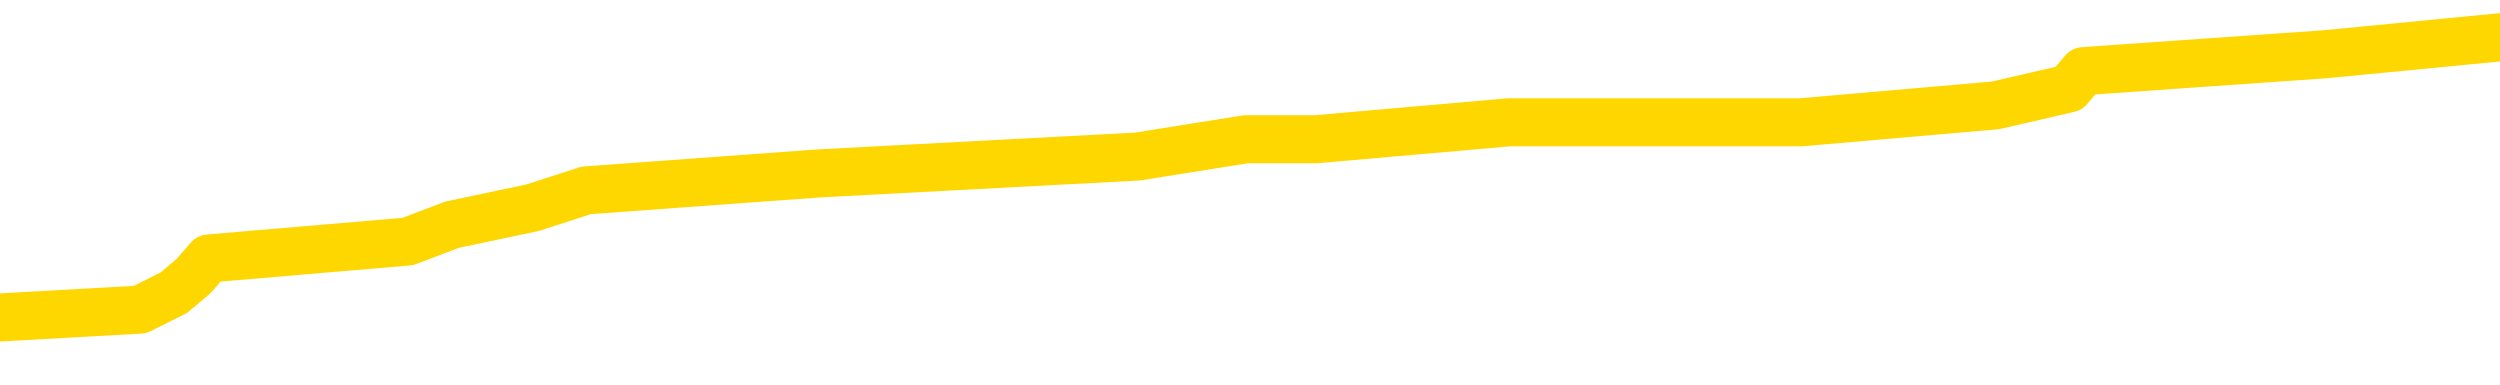 <svg xmlns="http://www.w3.org/2000/svg" version="1.1" viewBox="0 0 6500 1000">
	<path fill="none" stroke="gold" stroke-width="125" stroke-linecap="round" stroke-linejoin="round" d="M0 108685  L-856801 108685 L-856617 108640 L-856126 108552 L-855833 108508 L-855522 108419 L-855287 108375 L-855234 108286 L-855174 108198 L-855021 108154 L-854981 108065 L-854848 108021 L-854556 107976 L-854015 107976 L-853405 107932 L-853357 107932 L-852717 107888 L-852683 107888 L-852158 107888 L-852025 107844 L-851635 107755 L-851307 107667 L-851190 107578 L-850978 107490 L-850262 107490 L-849692 107445 L-849584 107445 L-849410 107401 L-849189 107312 L-848787 107268 L-848761 107180 L-847833 107091 L-847746 107003 L-847664 106914 L-847594 106826 L-847296 106781 L-847144 106693 L-845254 106737 L-845153 106737 L-844891 106737 L-844597 106781 L-844456 106693 L-844207 106693 L-844171 106648 L-844013 106604 L-843550 106516 L-843297 106471 L-843084 106383 L-842833 106339 L-842484 106294 L-841557 106206 L-841463 106117 L-841052 106073 L-839881 105984 L-838692 105940 L-838600 105852 L-838573 105763 L-838307 105675 L-838008 105586 L-837879 105498 L-837841 105409 L-837027 105409 L-836643 105453 L-835582 105498 L-835521 105498 L-835256 106383 L-834785 107224 L-834592 108065 L-834329 108906 L-833992 108862 L-833856 108818 L-833401 108773 L-832658 108729 L-832640 108685 L-832475 108596 L-832407 108596 L-831890 108552 L-830862 108552 L-830666 108508 L-830177 108463 L-829815 108419 L-829406 108419 L-829021 108463 L-827317 108463 L-827219 108463 L-827148 108463 L-827086 108463 L-826902 108419 L-826565 108419 L-825925 108375 L-825848 108331 L-825787 108331 L-825600 108286 L-825520 108286 L-825343 108242 L-825324 108198 L-825094 108198 L-824706 108154 L-823818 108154 L-823778 108109 L-823690 108065 L-823663 107976 L-822655 107932 L-822505 107844 L-822481 107799 L-822348 107755 L-822308 107711 L-821050 107667 L-820992 107667 L-820452 107622 L-820399 107622 L-820353 107622 L-819958 107578 L-819818 107534 L-819618 107490 L-819472 107490 L-819307 107490 L-819030 107534 L-818672 107534 L-818119 107490 L-817474 107445 L-817215 107357 L-817062 107312 L-816661 107268 L-816621 107224 L-816500 107180 L-816438 107224 L-816424 107224 L-816330 107224 L-816037 107180 L-815886 107003 L-815556 106914 L-815478 106826 L-815402 106781 L-815175 106648 L-815109 106560 L-814881 106471 L-814829 106383 L-814664 106339 L-813658 106294 L-813475 106250 L-812924 106206 L-812531 106117 L-812133 106073 L-811283 105984 L-811205 105940 L-810626 105896 L-810185 105896 L-809944 105852 L-809786 105852 L-809386 105763 L-809365 105763 L-808920 105719 L-808515 105675 L-808379 105586 L-808204 105498 L-808067 105409 L-807817 105320 L-806817 105276 L-806735 105232 L-806600 105188 L-806561 105143 L-805671 105099 L-805455 105055 L-805012 105011 L-804895 104966 L-804838 104922 L-804162 104922 L-804061 104878 L-804033 104878 L-802691 104833 L-802285 104789 L-802245 104745 L-801317 104701 L-801219 104656 L-801086 104612 L-800682 104568 L-800656 104524 L-800563 104479 L-800346 104435 L-799935 104347 L-798782 104258 L-798490 104169 L-798461 104081 L-797853 104037 L-797603 103948 L-797583 103904 L-796654 103860 L-796603 103771 L-796480 103727 L-796463 103638 L-796307 103594 L-796132 103505 L-795995 103461 L-795939 103417 L-795831 103373 L-795745 103328 L-795512 103284 L-795437 103240 L-795129 103196 L-795011 103151 L-794841 103107 L-794750 103063 L-794647 103063 L-794624 103019 L-794547 103019 L-794449 102930 L-794082 102886 L-793978 102841 L-793474 102797 L-793022 102753 L-792984 102709 L-792960 102664 L-792919 102620 L-792791 102576 L-792690 102532 L-792248 102487 L-791966 102443 L-791374 102399 L-791243 102355 L-790969 102266 L-790816 102222 L-790663 102177 L-790578 102089 L-790500 102045 L-790314 102000 L-790264 102000 L-790236 101956 L-790156 101912 L-790133 101868 L-789850 101779 L-789246 101691 L-788251 101646 L-787953 101602 L-787219 101558 L-786974 101513 L-786884 101469 L-786307 101425 L-785609 101381 L-784856 101336 L-784538 101292 L-784155 101204 L-784078 101159 L-783444 101115 L-783258 101071 L-783170 101071 L-783041 101071 L-782728 101027 L-782679 100982 L-782537 100938 L-782515 100894 L-781547 100849 L-781002 100805 L-780524 100805 L-780463 100805 L-780139 100805 L-780117 100761 L-780055 100761 L-779845 100717 L-779768 100672 L-779713 100628 L-779691 100584 L-779652 100540 L-779636 100495 L-778879 100451 L-778862 100407 L-778063 100362 L-777910 100318 L-777005 100274 L-776499 100230 L-776270 100141 L-776228 100141 L-776113 100097 L-775937 100053 L-775182 100097 L-775047 100053 L-774883 100008 L-774565 99964 L-774389 99876 L-773367 99787 L-773344 99698 L-773093 99654 L-772879 99566 L-772246 99521 L-772008 99433 L-771975 99344 L-771797 99256 L-771717 99167 L-771627 99123 L-771563 99034 L-771122 98946 L-771099 98902 L-770558 98857 L-770302 98813 L-769807 98769 L-768930 98725 L-768893 98680 L-768841 98636 L-768799 98592 L-768682 98548 L-768406 98503 L-768199 98415 L-768001 98326 L-767978 98238 L-767928 98149 L-767889 98105 L-767811 98061 L-767213 97972 L-767153 97928 L-767050 97884 L-766896 97839 L-766264 97795 L-765583 97751 L-765280 97662 L-764933 97618 L-764736 97574 L-764688 97485 L-764367 97441 L-763740 97397 L-763593 97352 L-763557 97308 L-763499 97264 L-763422 97175 L-763181 97175 L-763093 97131 L-762998 97087 L-762705 97042 L-762570 96998 L-762510 96954 L-762473 96865 L-762201 96865 L-761195 96821 L-761019 96777 L-760969 96777 L-760676 96733 L-760484 96644 L-760151 96600 L-759644 96555 L-759082 96467 L-759067 96378 L-759050 96334 L-758950 96246 L-758835 96157 L-758796 96069 L-758759 96024 L-758693 96024 L-758665 95980 L-758526 96024 L-758233 96024 L-758183 96024 L-758078 96024 L-757813 95980 L-757348 95936 L-757204 95936 L-757149 95847 L-757092 95803 L-756901 95759 L-756536 95714 L-756322 95714 L-756127 95714 L-756069 95714 L-756010 95626 L-755856 95582 L-755587 95537 L-755157 95759 L-755141 95759 L-755064 95714 L-755000 95670 L-754870 95360 L-754847 95316 L-754563 95272 L-754515 95227 L-754461 95183 L-753998 95139 L-753959 95139 L-753919 95095 L-753728 95050 L-753248 95006 L-752761 94962 L-752745 94918 L-752707 94873 L-752450 94829 L-752373 94741 L-752143 94696 L-752127 94608 L-751832 94519 L-751390 94475 L-750943 94431 L-750439 94386 L-750285 94342 L-749998 94298 L-749958 94209 L-749627 94165 L-749405 94121 L-748888 94032 L-748812 93988 L-748564 93899 L-748370 93811 L-748310 93767 L-747534 93722 L-747460 93722 L-747229 93678 L-747212 93678 L-747151 93634 L-746955 93590 L-746491 93590 L-746468 93545 L-746338 93545 L-745037 93545 L-745021 93545 L-744943 93501 L-744850 93501 L-744632 93501 L-744480 93457 L-744302 93501 L-744248 93545 L-743961 93590 L-743921 93590 L-743552 93590 L-743111 93590 L-742928 93590 L-742607 93545 L-742312 93545 L-741866 93457 L-741794 93413 L-741332 93324 L-740894 93280 L-740712 93235 L-739258 93147 L-739126 93103 L-738669 93014 L-738443 92970 L-738056 92881 L-737540 92793 L-736586 92704 L-735792 92616 L-735117 92571 L-734692 92483 L-734381 92439 L-734151 92306 L-733467 92173 L-733454 92040 L-733244 91863 L-733222 91819 L-733048 91730 L-732098 91686 L-731830 91598 L-731015 91553 L-730704 91465 L-730667 91420 L-730609 91332 L-729992 91288 L-729354 91199 L-727728 91155 L-727055 91111 L-726413 91111 L-726335 91111 L-726279 91111 L-726243 91111 L-726215 91066 L-726103 90978 L-726085 90934 L-726062 90889 L-725909 90845 L-725855 90756 L-725777 90712 L-725658 90668 L-725560 90624 L-725443 90579 L-725173 90491 L-724904 90447 L-724886 90358 L-724686 90314 L-724539 90225 L-724313 90181 L-724179 90137 L-723870 90092 L-723810 90048 L-723457 89960 L-723108 89915 L-723007 89871 L-722943 89783 L-722883 89738 L-722499 89650 L-722118 89606 L-722013 89561 L-721753 89517 L-721482 89428 L-721323 89384 L-721290 89340 L-721228 89296 L-721087 89251 L-720903 89207 L-720859 89163 L-720571 89163 L-720554 89119 L-720321 89119 L-720260 89074 L-720222 89074 L-719642 89030 L-719509 88986 L-719485 88809 L-719467 88499 L-719449 88145 L-719433 87791 L-719409 87436 L-719393 87171 L-719372 86861 L-719355 86551 L-719332 86374 L-719315 86197 L-719293 86064 L-719277 85976 L-719228 85843 L-719155 85710 L-719121 85489 L-719097 85312 L-719061 85135 L-719020 84957 L-718983 84869 L-718967 84692 L-718943 84559 L-718906 84471 L-718889 84338 L-718866 84249 L-718848 84161 L-718830 84072 L-718814 83984 L-718784 83851 L-718758 83718 L-718713 83674 L-718697 83585 L-718655 83541 L-718607 83452 L-718536 83364 L-718521 83275 L-718505 83187 L-718442 83142 L-718403 83098 L-718364 83054 L-718198 83010 L-718133 82965 L-718117 82921 L-718073 82833 L-718014 82788 L-717802 82744 L-717768 82700 L-717726 82656 L-717648 82611 L-717110 82567 L-717032 82523 L-716928 82434 L-716839 82390 L-716663 82346 L-716313 82301 L-716157 82257 L-715719 82213 L-715562 82169 L-715432 82124 L-714728 82036 L-714527 81992 L-713567 81903 L-713084 81859 L-712985 81859 L-712893 81814 L-712648 81770 L-712575 81726 L-712132 81637 L-712036 81593 L-712021 81549 L-712005 81505 L-711980 81460 L-711514 81416 L-711297 81372 L-711157 81328 L-710864 81283 L-710775 81239 L-710734 81195 L-710704 81150 L-710531 81106 L-710472 81062 L-710396 81018 L-710316 80973 L-710246 80973 L-709937 80929 L-709852 80885 L-709638 80841 L-709603 80796 L-708919 80752 L-708820 80708 L-708615 80664 L-708569 80619 L-708290 80575 L-708228 80531 L-708211 80442 L-708133 80398 L-707825 80309 L-707801 80265 L-707747 80177 L-707724 80132 L-707602 80088 L-707466 80000 L-707222 79955 L-707096 79955 L-706449 79911 L-706433 79911 L-706409 79911 L-706228 79822 L-706152 79778 L-706060 79734 L-705633 79690 L-705216 79645 L-704823 79557 L-704745 79513 L-704726 79468 L-704363 79424 L-704126 79380 L-703898 79335 L-703585 79291 L-703507 79247 L-703426 79158 L-703248 79070 L-703233 79026 L-702967 78937 L-702887 78893 L-702657 78849 L-702431 78804 L-702115 78804 L-701940 78760 L-701579 78760 L-701187 78716 L-701118 78627 L-701054 78583 L-700914 78494 L-700862 78450 L-700760 78362 L-700258 78317 L-700061 78273 L-699814 78229 L-699629 78185 L-699329 78140 L-699253 78096 L-699087 78007 L-698203 77963 L-698174 77875 L-698051 77786 L-697473 77742 L-697395 77698 L-696681 77698 L-696369 77698 L-696156 77698 L-696139 77698 L-695753 77698 L-695228 77609 L-694782 77565 L-694452 77521 L-694299 77476 L-693973 77476 L-693795 77432 L-693714 77432 L-693507 77343 L-693332 77299 L-692403 77255 L-691514 77211 L-691474 77166 L-691246 77166 L-690867 77122 L-690080 77078 L-689845 77034 L-689770 76989 L-689412 76945 L-688840 76857 L-688573 76812 L-688187 76768 L-688083 76768 L-687913 76768 L-687295 76768 L-687084 76768 L-686776 76768 L-686723 76724 L-686595 76679 L-686542 76635 L-686423 76591 L-686087 76502 L-685127 76458 L-684996 76370 L-684794 76325 L-684163 76281 L-683852 76237 L-683438 76193 L-683410 76148 L-683265 76104 L-682845 76060 L-681512 76060 L-681465 76015 L-681337 75927 L-681320 75883 L-680742 75794 L-680536 75750 L-680507 75706 L-680466 75661 L-680409 75617 L-680371 75573 L-680293 75528 L-680150 75484 L-679695 75440 L-679577 75396 L-679292 75351 L-678919 75307 L-678823 75263 L-678496 75219 L-678142 75174 L-677972 75130 L-677924 75086 L-677815 75042 L-677726 74997 L-677699 74953 L-677622 74864 L-677319 74820 L-677285 74732 L-677213 74687 L-676845 74643 L-676510 74599 L-676429 74599 L-676209 74555 L-676038 74510 L-676010 74466 L-675513 74422 L-674964 74333 L-674083 74289 L-673985 74200 L-673908 74156 L-673633 74112 L-673386 74023 L-673312 73979 L-673251 73891 L-673132 73846 L-673089 73802 L-672979 73758 L-672902 73669 L-672202 73625 L-671956 73581 L-671917 73536 L-671760 73492 L-671161 73492 L-670934 73492 L-670842 73492 L-670367 73492 L-669770 73404 L-669250 73359 L-669229 73315 L-669083 73271 L-668763 73271 L-668222 73271 L-667990 73271 L-667819 73271 L-667333 73227 L-667105 73182 L-667020 73138 L-666674 73094 L-666348 73094 L-665825 73050 L-665498 73005 L-664897 72961 L-664700 72872 L-664648 72828 L-664607 72784 L-664326 72740 L-663641 72651 L-663331 72607 L-663306 72518 L-663115 72474 L-662892 72430 L-662806 72386 L-662143 72297 L-662118 72253 L-661896 72164 L-661567 72120 L-661215 72031 L-661010 71987 L-660777 71899 L-660519 71854 L-660330 71766 L-660283 71722 L-660055 71677 L-660021 71633 L-659864 71589 L-659650 71544 L-659477 71500 L-659386 71456 L-659108 71412 L-658865 71367 L-658549 71323 L-658123 71323 L-658086 71323 L-657602 71323 L-657369 71323 L-657157 71279 L-656931 71235 L-656381 71235 L-656134 71190 L-655300 71190 L-655244 71146 L-655222 71102 L-655064 71057 L-654603 71013 L-654562 70969 L-654222 70880 L-654089 70836 L-653866 70792 L-653294 70748 L-652822 70703 L-652628 70659 L-652435 70615 L-652245 70571 L-652143 70526 L-651775 70482 L-651729 70438 L-651647 70393 L-650354 70349 L-650306 70305 L-650037 70305 L-649892 70305 L-649341 70305 L-649225 70261 L-649143 70216 L-648784 70172 L-648560 70128 L-648279 70084 L-647950 69995 L-647442 69951 L-647329 69907 L-647250 69862 L-647086 69818 L-646792 69818 L-646323 69818 L-646126 69862 L-646076 69862 L-645426 69818 L-645304 69774 L-644850 69774 L-644814 69729 L-644346 69685 L-644235 69641 L-644219 69597 L-644003 69597 L-643822 69552 L-643290 69552 L-642261 69552 L-642061 69508 L-641603 69464 L-640655 69375 L-640556 69331 L-640202 69243 L-640141 69198 L-640127 69154 L-640092 69110 L-639722 69065 L-639602 69021 L-639360 68977 L-639196 68933 L-639009 68888 L-638888 68844 L-637818 68756 L-636959 68711 L-636747 68623 L-636650 68579 L-636476 68490 L-636143 68446 L-636071 68401 L-636013 68357 L-635838 68357 L-635449 68313 L-635214 68269 L-635102 68224 L-634985 68180 L-634005 68136 L-633979 68092 L-633385 68003 L-633352 68003 L-633204 67959 L-632919 67915 L-632007 67915 L-631061 67915 L-630908 67870 L-630806 67870 L-630674 67826 L-630531 67782 L-630505 67737 L-630390 67693 L-630172 67649 L-629491 67605 L-629361 67560 L-629058 67516 L-628818 67428 L-628486 67383 L-627847 67339 L-627504 67250 L-627443 67206 L-627287 67206 L-626365 67206 L-625895 67206 L-625851 67206 L-625839 67162 L-625797 67118 L-625775 67073 L-625748 67029 L-625604 66985 L-625182 66941 L-624847 66941 L-624655 66896 L-624227 66896 L-624039 66852 L-623650 66764 L-623116 66719 L-622743 66675 L-622722 66675 L-622472 66631 L-622353 66586 L-622278 66542 L-622142 66498 L-622102 66454 L-622023 66409 L-621628 66365 L-621132 66321 L-621020 66232 L-620847 66188 L-620539 66144 L-620092 66100 L-619769 66055 L-619626 65967 L-619199 65878 L-619046 65790 L-618991 65701 L-618177 65657 L-618157 65613 L-617785 65568 L-617728 65568 L-616599 65524 L-616531 65524 L-615973 65480 L-615778 65436 L-615642 65391 L-615409 65347 L-615062 65303 L-615027 65214 L-614992 65170 L-614923 65081 L-614575 65037 L-614402 64993 L-613918 64949 L-613901 64904 L-613576 64860 L-613419 64816 L-612278 64727 L-612253 64683 L-612061 64594 L-611868 64550 L-611618 64506 L-611600 64462 L-610580 64417 L-610282 64373 L-610207 64329 L-610071 64240 L-609895 64196 L-609318 64108 L-609103 64063 L-609039 64019 L-608908 63975 L-608871 63886 L-608348 63842 L-608210 81283 L-608196 81283 L-608173 81283 L-608153 81283 L-607926 63798 L-607150 63798 L-607108 63798 L-606740 63798 L-606662 63753 L-606610 63709 L-605937 63665 L-605194 63621 L-604770 63621 L-604322 63576 L-603260 63532 L-602949 63444 L-602539 63444 L-602467 63399 L-601942 63399 L-601848 63399 L-601830 63399 L-601385 63355 L-601200 63266 L-600419 63178 L-599747 63134 L-599335 63001 L-599103 62912 L-598962 62868 L-598881 62779 L-598861 62735 L-598785 62735 L-598656 62691 L-598339 62735 L-598115 62735 L-597790 62691 L-597728 62691 L-597358 62691 L-597325 62691 L-597116 62691 L-596449 62691 L-596371 62691 L-596213 62602 L-596103 62602 L-595776 62558 L-595621 62514 L-595280 62514 L-595223 62425 L-594885 62337 L-594682 62293 L-594629 62204 L-593252 62160 L-593123 62115 L-592689 62071 L-592369 62027 L-591541 61938 L-591418 61894 L-590687 61806 L-590531 61717 L-590490 61673 L-590436 61629 L-590413 61584 L-590299 61540 L-590003 61496 L-589713 61451 L-589659 61407 L-589538 61363 L-589508 61319 L-589408 61274 L-588964 61274 L-588812 61230 L-587977 61230 L-587435 61186 L-587100 61186 L-587085 61142 L-587009 61097 L-586893 61053 L-586698 61009 L-586434 60965 L-585600 60920 L-585503 60876 L-584982 60832 L-584940 60787 L-584841 60743 L-584012 60743 L-583877 60699 L-583539 60699 L-582985 60655 L-582605 60610 L-582442 60566 L-582132 60522 L-581319 60478 L-581013 60433 L-580745 60433 L-580423 60433 L-580102 60478 L-579827 60478 L-578998 60389 L-578903 60345 L-578811 60212 L-578706 60079 L-578319 59946 L-577839 59858 L-577823 59814 L-577704 59769 L-577336 59681 L-577242 59637 L-576408 59548 L-576331 59504 L-576031 59459 L-575941 59415 L-575533 59327 L-575423 59238 L-574724 59194 L-574251 59150 L-574190 59105 L-573972 59017 L-573698 58972 L-573585 58928 L-572558 58884 L-572171 58840 L-572151 58795 L-571818 58751 L-571573 58707 L-571140 58663 L-571030 58618 L-570913 58574 L-570461 58486 L-569870 58441 L-569534 58397 L-567641 58353 L-567527 58264 L-567316 58220 L-565997 58176 L-565891 48216 L-565825 38388 L-565789 29313 L-565727 29313 L-565227 39185 L-564552 48924 L-564530 57910 L-564260 57822 L-563292 57822 L-562602 57777 L-562440 57733 L-561900 57689 L-561810 57644 L-560791 57600 L-559843 57512 L-559477 57556 L-559374 57600 L-558786 57600 L-558727 57600 L-558626 57556 L-558186 57467 L-558079 57423 L-557637 57379 L-556637 57246 L-556381 57113 L-556278 56980 L-556148 56892 L-555781 56803 L-555200 56715 L-555169 56671 L-554854 56626 L-552871 56582 L-552755 56538 L-552687 56538 L-552329 56494 L-550710 56449 L-550532 56449 L-550388 56449 L-549566 56494 L-549513 56538 L-549458 56538 L-549024 56538 L-548044 56582 L-547970 56582 L-546885 56538 L-546672 56538 L-545956 56449 L-545568 56405 L-545349 56316 L-545029 56228 L-544536 56139 L-544408 56095 L-544179 56007 L-543947 55918 L-543888 55874 L-543598 55830 L-543326 55741 L-542296 55697 L-540631 55652 L-540212 55608 L-540075 55564 L-539918 55564 L-539613 55520 L-539385 55431 L-539227 55387 L-539067 55298 L-538898 55210 L-538851 55166 L-538797 55121 L-538776 55121 L-538390 55077 L-538140 55077 L-537869 55077 L-537709 55077 L-537619 55077 L-535960 55077 L-535795 55121 L-535415 55077 L-534955 55077 L-534345 54988 L-533252 54944 L-532821 54900 L-532790 54856 L-532727 54811 L-532710 54767 L-531006 54723 L-530964 54679 L-530498 54634 L-530311 54590 L-530279 54501 L-529684 54457 L-529634 54413 L-529311 54369 L-529260 54324 L-529050 54280 L-529032 54236 L-528766 54147 L-528713 54103 L-528244 54059 L-527734 53970 L-527655 53970 L-527361 53926 L-527344 53882 L-527306 53837 L-527235 53793 L-527077 53749 L-526131 53749 L-526075 53749 L-525554 53749 L-525362 53705 L-525261 53705 L-525035 53660 L-524525 53660 L-524137 54856 L-524067 54856 L-523719 54811 L-523362 54767 L-522233 53483 L-522182 53395 L-521956 53351 L-521922 53306 L-521797 53218 L-521698 53218 L-521433 53218 L-520693 53262 L-520115 53262 L-519821 53262 L-519115 53262 L-518936 53218 L-518913 53218 L-518277 53173 L-517966 53129 L-517570 53129 L-517540 53085 L-517519 53041 L-517365 52996 L-516680 52996 L-516664 52996 L-516324 52996 L-516051 52952 L-516014 52908 L-515958 52819 L-515936 52775 L-515864 52731 L-515532 52687 L-515426 52642 L-515397 52554 L-515199 52509 L-515046 52465 L-514178 52421 L-513616 52332 L-513600 52332 L-513498 52288 L-513396 52332 L-513250 52332 L-513171 52332 L-513134 52288 L-513078 52244 L-513005 52200 L-512860 52155 L-512378 52155 L-511974 52111 L-511107 52155 L-511087 52155 L-510830 52155 L-510753 52155 L-510724 52111 L-510713 52023 L-510696 51978 L-510403 51934 L-510364 51890 L-510292 51845 L-510218 51801 L-510013 51757 L-509853 51624 L-509552 51491 L-509475 51314 L-509457 51181 L-509241 51093 L-509010 51093 L-508900 51137 L-508530 51181 L-508372 51181 L-508140 51181 L-507972 51181 L-507827 51137 L-507695 51093 L-506419 51004 L-506016 50916 L-505955 50872 L-505838 50783 L-505413 50739 L-505397 50650 L-505336 50606 L-505062 50517 L-504950 50473 L-504668 50385 L-504390 50340 L-503965 50252 L-503943 50208 L-503865 50163 L-503739 50119 L-503153 50075 L-502761 50030 L-502426 49986 L-501837 49942 L-501734 49942 L-501564 49898 L-501428 49898 L-500600 49853 L-499415 49809 L-499379 49765 L-499323 49765 L-499103 49721 L-498898 49721 L-498743 49721 L-498486 49676 L-498410 49632 L-497867 49588 L-497831 49544 L-497582 49499 L-497194 49455 L-496369 49411 L-496010 49366 L-495700 49366 L-495442 49322 L-495218 49278 L-494812 49234 L-494696 49189 L-494512 49145 L-494459 49145 L-494271 49101 L-494100 49057 L-494071 49012 L-493791 48968 L-493480 48924 L-493342 48880 L-493032 48835 L-492839 48835 L-492823 48791 L-492104 48791 L-491970 48702 L-491673 48658 L-491582 48614 L-490981 48614 L-490943 48570 L-490865 48525 L-490244 48481 L-490093 48393 L-490052 48348 L-489742 48304 L-489550 48260 L-489357 48171 L-489301 48083 L-488992 48038 L-488940 47994 L-488886 48038 L-488860 48038 L-488735 48038 L-487924 47994 L-487848 47950 L-487307 47906 L-487039 47861 L-486379 47817 L-485472 47773 L-485230 47729 L-484698 47684 L-484481 47640 L-483373 47684 L-483323 47684 L-482547 47684 L-482000 47640 L-481889 47596 L-481736 47507 L-481680 47463 L-481515 47419 L-481138 47374 L-480690 47330 L-480636 47286 L-480481 47242 L-479801 47197 L-479581 47153 L-479063 47109 L-478214 47020 L-478198 46976 L-476407 46932 L-475853 46888 L-475736 46843 L-474730 46799 L-474693 46755 L-474461 46755 L-474368 46755 L-474328 46755 L-473996 46710 L-473644 46666 L-473379 46578 L-473092 46533 L-472782 46445 L-472527 46356 L-472434 46312 L-471944 46268 L-471736 46223 L-471171 46179 L-471056 46223 L-470705 46179 L-470654 46179 L-470614 46179 L-470010 46091 L-469276 46002 L-468695 45914 L-468460 45825 L-467919 45692 L-467767 45604 L-467265 45559 L-467056 45471 L-467033 45471 L-466974 45427 L-466011 45427 L-465833 45382 L-465392 45338 L-465367 45250 L-465212 45205 L-465131 45205 L-464980 45250 L-464333 45250 L-464284 45205 L-463164 45161 L-462180 45117 L-462118 45073 L-461397 45028 L-460533 44984 L-460154 44940 L-459935 44940 L-459175 44895 L-459123 44851 L-458814 44763 L-457963 44763 L-457770 44718 L-457593 44674 L-457369 44674 L-457242 44630 L-457050 44630 L-456817 44586 L-456648 44630 L-456361 44586 L-456082 44586 L-455999 44541 L-455828 44497 L-455812 44409 L-455658 44364 L-455619 44320 L-454843 44276 L-454767 44276 L-454534 44187 L-454108 44143 L-453762 44099 L-453179 44054 L-452910 44054 L-452651 44054 L-452522 43966 L-452506 43922 L-452392 43877 L-452368 43833 L-452134 43789 L-452098 43745 L-450782 43745 L-450726 43700 L-450047 43612 L-449475 43612 L-449349 43612 L-449196 43612 L-449119 43612 L-448807 43523 L-448534 43479 L-448445 43390 L-448343 43390 L-447415 43346 L-447339 43346 L-446975 43346 L-446951 43302 L-446914 43258 L-446139 43169 L-446047 43125 L-445907 43081 L-445505 43036 L-445243 43036 L-445000 43081 L-444786 43036 L-444705 43036 L-444629 43036 L-444552 43036 L-444366 43081 L-444299 43081 L-444049 43081 L-443994 43036 L-443857 42992 L-443777 42903 L-443664 42859 L-443441 42815 L-443276 42771 L-443235 42726 L-443066 42682 L-442695 42638 L-442680 42594 L-442564 42549 L-441843 42505 L-441807 42461 L-441674 42461 L-441327 42416 L-440915 42416 L-440879 42416 L-440801 42372 L-440762 42328 L-440398 42284 L-440194 42239 L-440179 42195 L-439833 42151 L-439485 42151 L-439159 42151 L-439057 42107 L-438904 42107 L-438710 42062 L-438478 42062 L-438386 42062 L-438230 42062 L-438153 42062 L-438112 42018 L-437999 41974 L-437976 41930 L-437725 41930 L-437586 41841 L-437008 41708 L-436180 41620 L-435692 41531 L-435571 41487 L-435532 41443 L-435520 41398 L-435367 41310 L-435267 41221 L-435034 41177 L-434643 41088 L-434339 41044 L-434323 41000 L-434153 40956 L-433914 40867 L-433318 40867 L-432714 40823 L-432674 40823 L-432634 40823 L-432481 40779 L-432427 40734 L-432365 40690 L-432297 40646 L-432242 40557 L-432217 40513 L-432170 40469 L-432076 40380 L-431938 40336 L-431785 40292 L-431653 40247 L-431612 40247 L-431576 40203 L-431515 40159 L-431241 40070 L-430927 40026 L-430886 39938 L-430801 39893 L-430623 39849 L-430386 39805 L-430028 39760 L-429999 39716 L-429429 39672 L-429307 39628 L-429071 39583 L-429048 39583 L-428766 39539 L-428481 39539 L-428226 39539 L-427654 39495 L-427357 39451 L-427281 39406 L-426582 39362 L-426504 39318 L-426469 39274 L-426443 39229 L-426391 39141 L-426197 39096 L-426057 39008 L-426021 38964 L-425981 38919 L-425386 38875 L-425153 38831 L-424870 39141 L-424815 39406 L-424741 39716 L-424663 39982 L-424427 39893 L-424183 39849 L-424048 39805 L-423941 39760 L-423862 39716 L-423475 39628 L-423348 39583 L-423195 39539 L-423157 39495 L-423011 39451 L-422790 39406 L-422616 39362 L-422547 39318 L-421725 39229 L-421709 39229 L-421415 39185 L-420627 39141 L-420317 39141 L-420171 39096 L-419943 39052 L-419742 38964 L-418805 38919 L-418768 38875 L-418746 38831 L-418705 38742 L-418436 38698 L-417840 38654 L-417776 38610 L-417741 38565 L-417724 38521 L-417029 38521 L-416827 38521 L-416795 38521 L-416462 38521 L-416354 38477 L-415729 38388 L-415225 38344 L-415188 38255 L-414746 38255 L-414650 38211 L-414491 38211 L-414178 38211 L-414165 38211 L-413725 38255 L-413243 38300 L-413114 38300 L-412794 38300 L-412726 38255 L-412422 38255 L-412246 38211 L-412052 38167 L-411809 38078 L-411612 37990 L-411586 37901 L-411008 37857 L-410938 37813 L-410528 37768 L-410474 37724 L-410428 37680 L-410064 37636 L-409917 37591 L-409712 37547 L-409616 37547 L-409461 37503 L-409399 37459 L-409252 37370 L-409151 37326 L-408594 37326 L-408572 37414 L-408400 37459 L-407858 37503 L-407797 37503 L-407743 37414 L-407715 37326 L-407643 37281 L-407627 37193 L-407563 37149 L-407527 37060 L-407372 37016 L-407047 36972 L-406481 36927 L-406466 36883 L-406404 36795 L-406303 36706 L-406256 36706 L-406014 36662 L-405592 36662 L-405437 36662 L-403695 36573 L-403153 36529 L-402210 36485 L-401801 36440 L-401260 36352 L-401063 36308 L-400895 36263 L-400599 36219 L-400484 36175 L-400469 36175 L-400314 36131 L-400174 36086 L-400098 35998 L-399966 35998 L-399618 35998 L-399247 36042 L-398649 36042 L-398474 36042 L-398317 35998 L-398048 35953 L-397897 35953 L-397606 36086 L-397582 36175 L-397499 36263 L-397272 36352 L-396572 36308 L-396445 36263 L-396014 36219 L-395920 36175 L-394715 36175 L-394666 36131 L-394373 36131 L-393969 36086 L-393693 35998 L-393674 35953 L-393556 35909 L-393480 35865 L-393299 35821 L-392819 35776 L-392367 35688 L-391957 35644 L-391927 35599 L-391508 35555 L-391394 35555 L-391276 35555 L-391261 35555 L-391067 35511 L-391045 35422 L-390813 35378 L-390370 35334 L-390050 35245 L-389585 35245 L-389420 35201 L-389265 35157 L-389109 35157 L-388656 35157 L-388337 35157 L-388282 35201 L-387911 35201 L-387873 35245 L-387547 35245 L-387430 35201 L-387331 35157 L-387005 35068 L-386618 35024 L-386357 34980 L-385999 34891 L-385742 34847 L-383572 34803 L-383523 34758 L-383500 34714 L-383089 34714 L-383027 34714 L-382957 34758 L-382726 34758 L-382416 34714 L-382112 34625 L-382068 34581 L-381760 34537 L-381627 34493 L-381411 34448 L-380698 34404 L-380543 34404 L-380405 34360 L-380256 34360 L-380235 34360 L-380041 34316 L-380015 34271 L-379924 34227 L-379902 34183 L-379886 34138 L-379786 34094 L-378857 34050 L-378399 34050 L-377307 33961 L-376885 33961 L-376481 33917 L-376442 33873 L-376189 33829 L-375414 33740 L-375398 33696 L-375374 33652 L-375181 33607 L-374444 33563 L-374175 33519 L-374134 33474 L-373735 33386 L-373711 33342 L-372921 33297 L-372241 33253 L-370870 33209 L-370600 33165 L-370552 33120 L-370014 33032 L-369981 32988 L-369879 32899 L-369556 32855 L-369476 32810 L-369207 32810 L-368295 32766 L-368156 32766 L-367907 32678 L-367362 32678 L-366940 32633 L-366747 32589 L-366731 32589 L-366593 32501 L-366499 32456 L-366372 32412 L-366112 32368 L-366087 32279 L-365996 32235 L-365686 32191 L-365625 32146 L-365509 32146 L-365159 32146 L-364348 32146 L-364117 32058 L-363288 32058 L-363056 31969 L-362839 31925 L-362321 31925 L-361683 31881 L-361266 31837 L-360944 31792 L-360463 31748 L-360038 31748 L-359976 31704 L-359628 31704 L-359587 31660 L-359574 31615 L-359474 31527 L-359429 31527 L-358943 31482 L-358142 31482 L-357807 31482 L-356726 31438 L-356246 31394 L-356223 31350 L-356083 31305 L-355528 31261 L-354831 31217 L-354522 31173 L-354300 31128 L-354195 31084 L-354093 30996 L-353422 30951 L-353328 30907 L-353306 30907 L-353228 30863 L-353050 30863 L-352878 30863 L-352697 30818 L-352684 30774 L-352608 30730 L-352444 30686 L-351929 30641 L-351913 30597 L-351772 30597 L-351410 30553 L-351386 30553 L-351255 30509 L-351230 30464 L-350868 30420 L-350343 30332 L-350249 30287 L-350033 30199 L-349940 30154 L-349915 30110 L-349451 30066 L-349374 30066 L-348972 30022 L-348522 30022 L-347270 29977 L-347231 29933 L-346799 29889 L-346767 29845 L-346048 29800 L-345871 29756 L-345736 29712 L-345429 29667 L-345374 29623 L-345349 29535 L-345333 29446 L-345158 29402 L-344969 29358 L-344461 29358 L-344088 29003 L-343749 28605 L-343711 28251 L-342992 27941 L-342898 27897 L-342859 27853 L-342318 27853 L-342295 27808 L-341892 27764 L-341466 27720 L-341195 27720 L-341016 27675 L-340770 27587 L-340746 27543 L-340690 27454 L-340073 27410 L-339571 27366 L-339183 27366 L-338564 27410 L-338348 27410 L-338193 27454 L-336901 27366 L-336802 27321 L-336359 27233 L-336028 27189 L-335727 27100 L-335485 27056 L-334750 26967 L-334171 26923 L-333341 26879 L-333241 26834 L-332684 26790 L-332546 26746 L-330904 26702 L-330843 26702 L-330749 26702 L-329782 26702 L-329605 26657 L-329318 26657 L-329100 26657 L-329022 26613 L-328750 26613 L-328635 26569 L-328482 26525 L-328171 26480 L-328093 26436 L-328002 26436 L-327925 26392 L-327809 26392 L-327630 26347 L-327538 26303 L-327499 26259 L-326996 26259 L-326778 26215 L-326648 26215 L-326493 26170 L-326439 26126 L-326314 26126 L-325929 26082 L-325421 26038 L-325348 25993 L-324868 25949 L-324791 25905 L-324691 25905 L-324457 25861 L-323993 25861 L-323763 25861 L-323746 25861 L-323514 25861 L-323359 25861 L-323298 25861 L-323105 25816 L-322834 25728 L-322082 25683 L-321129 25683 L-321093 25639 L-320868 25639 L-320428 25639 L-320148 25551 L-319799 25506 L-318730 25462 L-317802 25462 L-317672 25462 L-317625 25462 L-317556 25418 L-317401 25418 L-317323 25329 L-317150 25241 L-316715 25152 L-316511 25108 L-316451 25019 L-315868 24975 L-315714 24887 L-315599 24842 L-315558 24798 L-315388 24754 L-315252 24710 L-315041 24621 L-314963 24577 L-314940 24532 L-314731 24444 L-314321 24400 L-314297 24355 L-314074 24311 L-313928 24267 L-313894 24223 L-313880 24178 L-313858 24134 L-313624 24090 L-313439 24046 L-313222 24001 L-313196 23957 L-312507 23913 L-312403 23868 L-312368 23824 L-312347 23780 L-312153 23736 L-312100 23691 L-311983 23603 L-311902 23603 L-311791 23559 L-311476 23514 L-311017 23470 L-310762 23426 L-310527 23337 L-310398 23293 L-310045 23249 L-309986 23204 L-309833 23160 L-309261 23072 L-309174 23027 L-309021 22939 L-308725 22850 L-308355 22762 L-308052 22673 L-307976 22629 L-307571 22585 L-307403 22585 L-307259 22585 L-306719 22585 L-306658 22585 L-306642 22496 L-306476 22452 L-306270 22408 L-306195 22408 L-306103 22363 L-305693 22319 L-305677 22275 L-305654 22275 L-305461 22231 L-305384 22629 L-305213 23027 L-305151 23382 L-305136 23780 L-304621 23736 L-304400 23691 L-303781 23603 L-303527 23559 L-303333 23514 L-303294 23470 L-303220 23470 L-303155 23470 L-302505 23470 L-302466 23514 L-302292 23514 L-302226 23514 L-301552 23514 L-301163 23426 L-300901 23382 L-300664 23337 L-300586 23249 L-300570 23160 L-300368 23116 L-299997 23027 L-299772 22983 L-299136 22939 L-299116 22939 L-298729 22895 L-298636 22895 L-298577 22850 L-298301 22806 L-297992 22806 L-297915 22762 L-297063 22806 L-296721 23027 L-296284 23293 L-295850 23514 L-295355 23736 L-295205 23691 L-294937 23736 L-293699 23780 L-293642 23868 L-291879 23913 L-291688 23868 L-290678 23824 L-290527 23780 L-290151 23868 L-289831 23957 L-289225 24046 L-289156 24134 L-288978 24090 L-288150 24046 L-288011 24001 L-287625 23957 L-287440 23913 L-287397 23868 L-287277 23824 L-287067 23780 L-286619 23691 L-286271 23647 L-286139 23603 L-285730 23559 L-285380 23559 L-285094 23514 L-284901 23470 L-284746 23470 L-284582 23426 L-284514 23382 L-284414 23382 L-284181 23337 L-284064 23337 L-284011 23293 L-283469 23293 L-283005 23249 L-281823 23249 L-281690 23249 L-281665 23249 L-281612 23249 L-280945 23249 L-279910 23160 L-279716 23116 L-279536 23072 L-279385 23072 L-279344 23027 L-279329 23027 L-279268 22983 L-278943 22939 L-277782 22895 L-277588 22850 L-277411 22806 L-276297 22762 L-275438 22718 L-275331 22718 L-274858 22673 L-274665 22673 L-272343 22629 L-272266 22585 L-272144 22496 L-272110 22452 L-272073 22363 L-271978 22231 L-271763 22142 L-271181 22054 L-270795 22009 L-270022 21965 L-269944 21921 L-269247 21921 L-268705 21921 L-268665 21876 L-268534 21876 L-268070 21832 L-268032 21788 L-267897 21744 L-267529 21699 L-267499 21655 L-267349 21655 L-266949 21611 L-265125 21655 L-264318 21611 L-263599 21611 L-263582 21611 L-263269 21522 L-262707 21478 L-262206 21434 L-261687 21389 L-261665 21345 L-259921 21301 L-259752 21257 L-259557 21212 L-258663 21168 L-258144 21080 L-257934 21035 L-257676 20991 L-256966 20947 L-256016 20903 L-255358 20858 L-255319 20770 L-255032 20725 L-254950 20681 L-254854 20681 L-254722 20637 L-254645 20637 L-253910 20637 L-253573 20593 L-253523 20637 L-253268 20637 L-252981 20593 L-252556 20593 L-251975 20548 L-251716 20548 L-251565 20504 L-251318 20504 L-251279 20504 L-250482 20460 L-250444 20416 L-250267 20416 L-249858 20327 L-249630 20327 L-249553 20327 L-249422 20327 L-249306 20283 L-248957 20239 L-248894 20194 L-248742 20150 L-248001 20106 L-247890 20061 L-247719 20017 L-247680 19973 L-247386 19973 L-246984 19973 L-246808 19973 L-246713 19973 L-246404 19929 L-245603 19884 L-245144 19796 L-244624 19752 L-244135 19707 L-243440 19663 L-242394 19619 L-242125 19619 L-242070 19575 L-241910 19575 L-241659 19575 L-241413 19530 L-241334 19486 L-241119 19397 L-240807 19353 L-240344 19265 L-240329 19220 L-240033 19220 L-240020 19176 L-239029 19132 L-238356 19088 L-238022 18999 L-237405 18999 L-237268 18955 L-236629 18911 L-236499 18866 L-235548 18778 L-235449 18689 L-234889 18645 L-234481 18645 L-234052 18645 L-233961 18601 L-233126 18601 L-232763 18601 L-232724 18645 L-232591 18689 L-232415 18689 L-232198 18689 L-232144 18645 L-231987 18556 L-231734 18512 L-230634 18468 L-230557 18424 L-230337 18379 L-230206 18291 L-230170 18247 L-229977 18202 L-229877 18158 L-229393 18114 L-229109 18069 L-228949 18025 L-228854 17937 L-228583 17892 L-228313 17848 L-228297 17671 L-228158 17538 L-228020 17405 L-227693 17228 L-227384 17140 L-227343 17096 L-227268 17007 L-227152 16963 L-226302 16874 L-225975 16830 L-225644 16786 L-225511 16786 L-225295 16786 L-225279 16786 L-224599 16786 L-224505 16697 L-224482 16653 L-224466 16564 L-224428 16520 L-224016 16432 L-223746 16387 L-223706 16343 L-223338 16343 L-223128 16299 L-222045 16299 L-222029 16254 L-222000 16210 L-221980 16210 L-221603 16122 L-221348 16077 L-221100 15989 L-220961 15900 L-220829 15856 L-220497 15812 L-220404 15768 L-220343 15723 L-219785 15679 L-219724 15635 L-219568 15590 L-219374 15546 L-219181 15502 L-219166 15458 L-219127 15413 L-219088 15369 L-218818 15325 L-218694 15281 L-218662 15236 L-218563 15236 L-218407 15236 L-218266 15236 L-217982 15192 L-217656 15192 L-216960 15148 L-216938 15148 L-216428 15148 L-215582 15148 L-215219 15104 L-215065 15059 L-214461 15059 L-214291 15059 L-214230 15059 L-214175 15015 L-213119 14971 L-213101 14971 L-212195 14971 L-212174 14971 L-212007 14926 L-211764 14926 L-211714 14882 L-211660 14794 L-211522 14749 L-211483 14705 L-210554 14661 L-210499 14661 L-210377 14661 L-210305 14661 L-210190 14661 L-210011 14705 L-209029 14661 L-208889 14661 L-208772 14572 L-208477 14484 L-208230 14440 L-208193 14395 L-208138 14440 L-208117 14440 L-207984 14440 L-207905 14440 L-207767 14395 L-207144 14395 L-206978 14351 L-206513 14351 L-206337 14262 L-206321 14218 L-206260 14174 L-206144 14130 L-205661 14085 L-204966 14041 L-204593 13997 L-204423 13953 L-203457 13908 L-203302 13864 L-203125 13864 L-203032 13820 L-202777 13820 L-202606 13820 L-201959 13776 L-201948 13776 L-201368 13731 L-201230 13731 L-201175 13643 L-200440 13598 L-200401 13554 L-200323 13554 L-199681 13510 L-198907 13510 L-198814 13466 L-198766 13466 L-198750 13421 L-198714 13421 L-198698 13333 L-198635 13289 L-198619 13244 L-198599 13244 L-198444 13200 L-198405 13156 L-198389 13111 L-198350 13067 L-198211 13023 L-198134 12979 L-197770 12934 L-197422 12890 L-196648 12846 L-196046 12802 L-195849 12757 L-195619 12757 L-195482 12713 L-194844 12713 L-194554 12669 L-194533 12669 L-194072 12625 L-193840 12625 L-193785 12580 L-193746 12536 L-193243 12492 L-192693 12447 L-191905 12403 L-190782 12403 L-189888 12359 L-189800 12359 L-189500 12315 L-189429 12270 L-189313 12226 L-188136 12182 L-187788 12138 L-187765 12093 L-187246 12049 L-187100 12005 L-186991 11961 L-186782 11916 L-186627 11872 L-186605 11828 L-186411 11783 L-186334 11739 L-186190 11695 L-185389 11651 L-185243 11606 L-184963 11562 L-184786 11518 L-184476 11474 L-183665 11429 L-182736 11429 L-181144 11385 L-180901 11341 L-180260 11297 L-180065 11252 L-179987 11208 L-179469 11164 L-179237 11164 L-179214 11119 L-179082 11119 L-178743 11075 L-178732 11031 L-178516 10987 L-178479 10942 L-177937 10898 L-177408 10810 L-177341 10765 L-177048 10721 L-176500 10633 L-176465 10588 L-176412 10544 L-176313 10455 L-176080 10455 L-175500 10455 L-175402 10500 L-175328 10500 L-174996 10455 L-174246 10411 L-174207 10367 L-173527 10367 L-173373 10367 L-173047 10323 L-172831 10278 L-172599 10278 L-172303 10234 L-172057 10190 L-171705 10146 L-171652 10101 L-170893 10057 L-170200 9969 L-169849 9880 L-169385 9836 L-168752 9791 L-168343 9747 L-168265 9791 L-167839 9791 L-167197 9747 L-167027 9747 L-166285 9703 L-166098 9659 L-165803 9614 L-165231 9570 L-165206 9526 L-164186 9526 L-163699 9482 L-163606 9482 L-163545 9437 L-163257 9393 L-162971 9349 L-162910 9305 L-162730 9305 L-162019 9260 L-161843 9216 L-161644 9172 L-161493 9127 L-161401 9083 L-161339 9039 L-160797 9039 L-160487 8995 L-160395 8906 L-160318 8818 L-159750 8773 L-159659 8773 L-159405 8685 L-159078 8596 L-159041 8463 L-158886 8331 L-158654 8286 L-158332 8242 L-157199 8198 L-157000 8154 L-156475 8109 L-156230 8109 L-155984 8065 L-155904 8021 L-155884 7932 L-155807 7888 L-155752 7799 L-155675 7755 L-155636 7711 L-155457 7622 L-155420 7578 L-155188 7534 L-153951 7490 L-153624 7445 L-153584 7357 L-152803 7312 L-152656 7268 L-151664 7224 L-151457 7224 L-151032 7224 L-150904 7224 L-150500 7268 L-150412 7224 L-149755 7180 L-149048 7135 L-148439 7091 L-148246 7047 L-148013 6958 L-147395 6914 L-147099 6826 L-146660 6781 L-146505 6737 L-146350 6693 L-145594 6604 L-145244 6560 L-144841 6560 L-144803 6516 L-143797 6516 L-143477 6516 L-143230 6471 L-142530 6383 L-142457 6339 L-142144 6294 L-141064 6250 L-140873 6206 L-140639 6206 L-140444 6162 L-139944 6117 L-139190 6117 L-139077 6117 L-138876 6117 L-138835 6073 L-138742 6029 L-138429 5984 L-138341 5940 L-138225 5896 L-137907 5896 L-137838 5852 L-137813 5807 L-137451 5763 L-137413 5719 L-137196 5675 L-136693 5719 L-136091 5763 L-135879 5852 L-135726 5896 L-135688 5896 L-135644 5807 L-135610 5763 L-135477 5719 L-135068 5675 L-134697 5630 L-134643 5586 L-134627 5542 L-134548 5498 L-134139 5453 L-133985 5409 L-133969 5320 L-133930 5276 L-133751 5188 L-133675 5143 L-133444 5099 L-132654 5055 L-132577 5055 L-131842 4966 L-131686 4922 L-131446 4833 L-131384 4745 L-131299 4701 L-131276 4612 L-131158 4524 L-131144 4435 L-131082 4347 L-131045 4302 L-130951 4258 L-130929 4258 L-130812 4214 L-130580 4169 L-130410 4081 L-129590 4081 L-129188 4037 L-129033 4037 L-128528 4037 L-128414 4037 L-127818 4037 L-127443 3992 L-127392 3992 L-127198 3948 L-126501 3948 L-126463 3904 L-126318 3904 L-126093 3860 L-125831 3815 L-125457 3771 L-125032 3727 L-124902 3683 L-124882 3594 L-124389 3594 L-123693 3550 L-123461 3594 L-123307 3594 L-122339 3594 L-122114 3638 L-121836 3638 L-121820 3594 L-121294 3550 L-120765 3505 L-120617 3461 L-120598 3417 L-120056 3373 L-119746 3328 L-119629 3240 L-119437 3151 L-119301 3063 L-118974 3019 L-118857 2974 L-118547 2974 L-118121 2930 L-118065 2930 L-117833 2974 L-117736 2974 L-117603 2974 L-117307 2974 L-117193 2930 L-116828 2886 L-116516 2886 L-116033 2841 L-115862 2797 L-115614 2753 L-115398 2709 L-114872 2664 L-114686 2576 L-114330 2532 L-113695 2487 L-113541 2399 L-112800 2355 L-112380 2310 L-112200 2266 L-112124 2266 L-111993 2222 L-111699 2177 L-111658 2133 L-111428 2133 L-111236 2089 L-110981 2089 L-110554 2045 L-110445 2000 L-109827 2000 L-109645 2000 L-108434 2000 L-107786 2045 L-107636 2045 L-107598 2045 L-107466 2045 L-107365 2000 L-107349 1956 L-107268 1912 L-107056 1868 L-106939 1823 L-106577 1779 L-106205 1735 L-105508 1691 L-105106 1646 L-105001 1602 L-104983 1558 L-104038 1513 L-103843 1425 L-103691 1381 L-103636 1292 L-102879 1292 L-102862 1381 L-102373 1425 L-102243 1513 L-102050 1513 L-101160 1469 L-101120 1425 L-101082 1381 L-101005 1336 L-100966 1336 L-100889 1292 L-100805 1248 L-100541 1204 L-100309 1159 L-100247 1115 L-99766 1071 L-99430 1071 L-99318 1027 L-99125 982 L-98948 938 L-98889 938 L-98853 894 L-98583 849 L-97885 761 L-97832 672 L-97538 584 L-97136 495 L-96572 451 L-95699 407 L-95394 362 L-95356 318 L-95233 274 L-94635 230 L-94505 185 L-94305 141 L-94268 97 L-93654 53 L-93475 8 L-93460 -79 L-93242 -123 L-93164 -212 L-92857 -212 L-92725 -256 L-92493 -256 L-92159 -256 L-92067 -301 L-91967 -345 L-91929 -389 L-91386 -389 L-91193 -433 L-90652 -478 L-90226 -522 L-90094 -522 L-90033 -522 L-89802 -522 L-89785 -522 L-89297 -478 L-89216 -478 L-89199 -478 L-87806 -433 L-87670 -433 L-87556 -478 L-86922 -522 L-86782 -566 L-86664 -610 L-86511 -699 L-86474 -743 L-86395 -787 L-86341 -743 L-85349 -743 L-85313 -787 L-85180 -787 L-85119 -876 L-85020 -920 L-84730 -965 L-84716 -1009 L-84406 -1009 L-84307 -965 L-83841 -1009 L-83788 3683 L-83645 8331 L-83517 13023 L-83285 17715 L-82716 17671 L-82627 17627 L-82605 17627 L-82318 17583 L-81635 17538 L-81558 17494 L-81522 17450 L-81505 17405 L-81306 17361 L-80885 17273 L-80614 17273 L-79741 17228 L-79449 17228 L-79338 17228 L-78603 17184 L-78476 17140 L-78117 17096 L-77864 17096 L-76993 17051 L-76824 17051 L-76762 17007 L-76707 16963 L-76359 16918 L-76336 16874 L-76127 16830 L-75987 16786 L-75856 16741 L-75733 16697 L-75610 16653 L-75373 16609 L-75083 16564 L-74424 16520 L-74402 16476 L-74247 16432 L-74129 16387 L-73165 16343 L-73109 16299 L-72877 16254 L-72854 16210 L-72528 16166 L-72413 16166 L-72373 16122 L-71871 16122 L-71572 16077 L-71461 16033 L-70918 15989 L-69859 15945 L-69233 15900 L-69062 15856 L-68814 15812 L-68558 15768 L-68427 15723 L-68405 15679 L-67738 15635 L-66841 15590 L-66795 15546 L-66725 15502 L-66609 15502 L-66389 15458 L-66198 15458 L-66159 15413 L-65966 15369 L-65307 15369 L-64690 15325 L-64651 15590 L-64055 15856 L-63993 16077 L-62871 16299 L-62817 16299 L-62696 16254 L-62430 16210 L-62367 16210 L-62098 16210 L-62021 16166 L-61805 16166 L-61323 16122 L-61053 16077 L-60922 16077 L-60689 15989 L-60665 15856 L-60650 15679 L-60627 15458 L-60611 15236 L-60587 15015 L-60573 14749 L-60550 14484 L-60534 14218 L-60511 13997 L-60496 13776 L-60474 13554 L-60457 13421 L-60429 13289 L-60412 13111 L-60394 13023 L-60357 12890 L-60317 12802 L-60302 12713 L-60277 12580 L-60225 12492 L-60201 12403 L-60124 12315 L-60086 12270 L-60071 12182 L-60008 12093 L-59993 12005 L-59947 11872 L-59876 11783 L-59838 11739 L-59814 11651 L-59761 11562 L-59736 11518 L-59721 11474 L-59659 11429 L-59622 11385 L-59545 11341 L-59529 11297 L-59501 11208 L-59428 11164 L-59389 11119 L-59235 11031 L-59119 10987 L-59065 10942 L-58982 10898 L-58949 10854 L-58925 10810 L-58770 10765 L-58755 10721 L-58654 10677 L-58343 10633 L-58307 10588 L-58092 10544 L-57981 10544 L-57956 10544 L-57726 10588 L-57493 10588 L-57118 10544 L-56991 10500 L-56951 10455 L-56898 10411 L-56797 10367 L-56760 10323 L-56550 10323 L-56485 10278 L-56373 10278 L-56161 10234 L-56124 10190 L-55752 10146 L-55699 10101 L-55620 10057 L-55598 10013 L-55505 9969 L-55305 9924 L-55268 9924 L-55246 9924 L-55016 9924 L-54995 9880 L-54786 9880 L-54691 9836 L-54653 9791 L-54317 9747 L-54204 9703 L-54164 9659 L-54151 9659 L-54011 9614 L-53996 9614 L-53742 9614 L-53159 9570 L-53083 9526 L-53045 9482 L-53000 9437 L-52952 9393 L-52772 9349 L-52757 9305 L-52657 9260 L-52580 9216 L-52519 9172 L-52154 9083 L-52072 9039 L-52054 8995 L-52000 8950 L-51032 8906 L-50900 8862 L-50879 8818 L-50658 8773 L-50590 8729 L-50567 8685 L-50321 8640 L-50065 8596 L-49934 8552 L-49894 8508 L-49873 8419 L-49817 8331 L-49729 8286 L-49668 8198 L-49443 8154 L-49314 8109 L-49214 8065 L-49160 8021 L-48966 7976 L-48888 7932 L-48555 7888 L-48424 7844 L-48247 7799 L-48231 7755 L-48206 7711 L-47937 7711 L-46736 7667 L-46699 7667 L-46583 7622 L-46349 7578 L-46158 7534 L-46119 7534 L-46064 7490 L-45959 7490 L-45445 7445 L-45151 7401 L-44919 7357 L-44644 7312 L-44627 7268 L-44594 7224 L-44554 7180 L-44517 7135 L-44415 7091 L-44338 7047 L-44245 7003 L-44119 6958 L-44014 6914 L-43836 6914 L-43643 6870 L-42814 6870 L-42698 6826 L-42444 6781 L-42404 6737 L-42305 6693 L-42244 6693 L-42002 6648 L-41978 6648 L-41857 6604 L-41786 6560 L-41746 6516 L-41515 6471 L-41338 6427 L-40818 6383 L-40742 6339 L-40725 6294 L-40314 6294 L-39951 6294 L-39835 6250 L-39813 6250 L-39772 6206 L-39696 6162 L-39642 6117 L-39293 6073 L-39177 6029 L-39000 6029 L-38945 5984 L-38921 5984 L-38807 5940 L-38519 5896 L-38287 5852 L-38072 5807 L-37862 5763 L-37652 5675 L-36825 5630 L-36486 5586 L-35478 5542 L-35115 5498 L-34070 5453 L-33992 5409 L-33545 5365 L-33334 5320 L-33142 5276 L-32848 5232 L-32807 5188 L-32653 5143 L-32600 5055 L-32368 5011 L-31788 4966 L-31594 4922 L-30975 4922 L-30486 4878 L-30434 4833 L-29785 4789 L-29635 4745 L-29466 4701 L-29093 4656 L-29077 4656 L-28978 4612 L-28940 4612 L-28809 4568 L-28375 4568 L-28072 4568 L-27687 4568 L-27547 4524 L-27385 4524 L-26951 4524 L-26913 4479 L-26811 4479 L-26696 4435 L-26518 4435 L-26348 4391 L-26230 4347 L-25868 4258 L-25651 4214 L-25518 4169 L-25378 4169 L-24879 4169 L-24801 4169 L-24567 4125 L-24243 4125 L-23856 4081 L-23834 4037 L-23213 4037 L-22943 3992 L-22710 3992 L-22285 3948 L-22014 3904 L-21872 3860 L-21663 3815 L-21458 3771 L-20906 3727 L-20775 3727 L-20389 3683 L-20118 3683 L-20016 3638 L-19755 3594 L-19554 3550 L-19484 3505 L-19446 3461 L-18878 3417 L-18671 3373 L-18644 3328 L-18415 3284 L-18338 3240 L-17821 3196 L-17782 3151 L-17627 3107 L-17333 3063 L-17062 3019 L-16698 2974 L-16350 2974 L-15978 2930 L-15857 2930 L-15785 2886 L-15306 2841 L-15243 2797 L-14908 2753 L-14777 2709 L-14699 2664 L-14570 2620 L-14106 2620 L-13812 2576 L-13736 2576 L-13424 2532 L-13116 2487 L-13053 2443 L-13023 2399 L-12248 2355 L-12144 2266 L-12056 2222 L-12033 2177 L-11879 2133 L-11657 2089 L-11490 2045 L-11103 2000 L-11049 1956 L-10985 1956 L-10368 1912 L-10251 1868 L-9928 1823 L-9402 1779 L-9052 1735 L-8976 1691 L-8356 1646 L-7945 1602 L-7644 1558 L-7333 1513 L-7195 1469 L-6571 1469 L-6190 1425 L-5066 1425 L-4006 1381 L-3943 1336 L-3583 1292 L-3481 1292 L-3465 1248 L-3091 1248 L-2086 1159 L-1699 1115 L-1492 1027 L-1404 982 L-1028 938 L-735 894 L-424 849 L364 805 L452 761 L504 717 L543 672 L1060 628 L1176 584 L1385 540 L1524 495 L2127 451 L2957 407 L3240 362 L3422 362 L3923 318 L4128 318 L4682 318 L5188 274 L5379 230 L5417 185 L6046 141 L6500 97" />
</svg>
